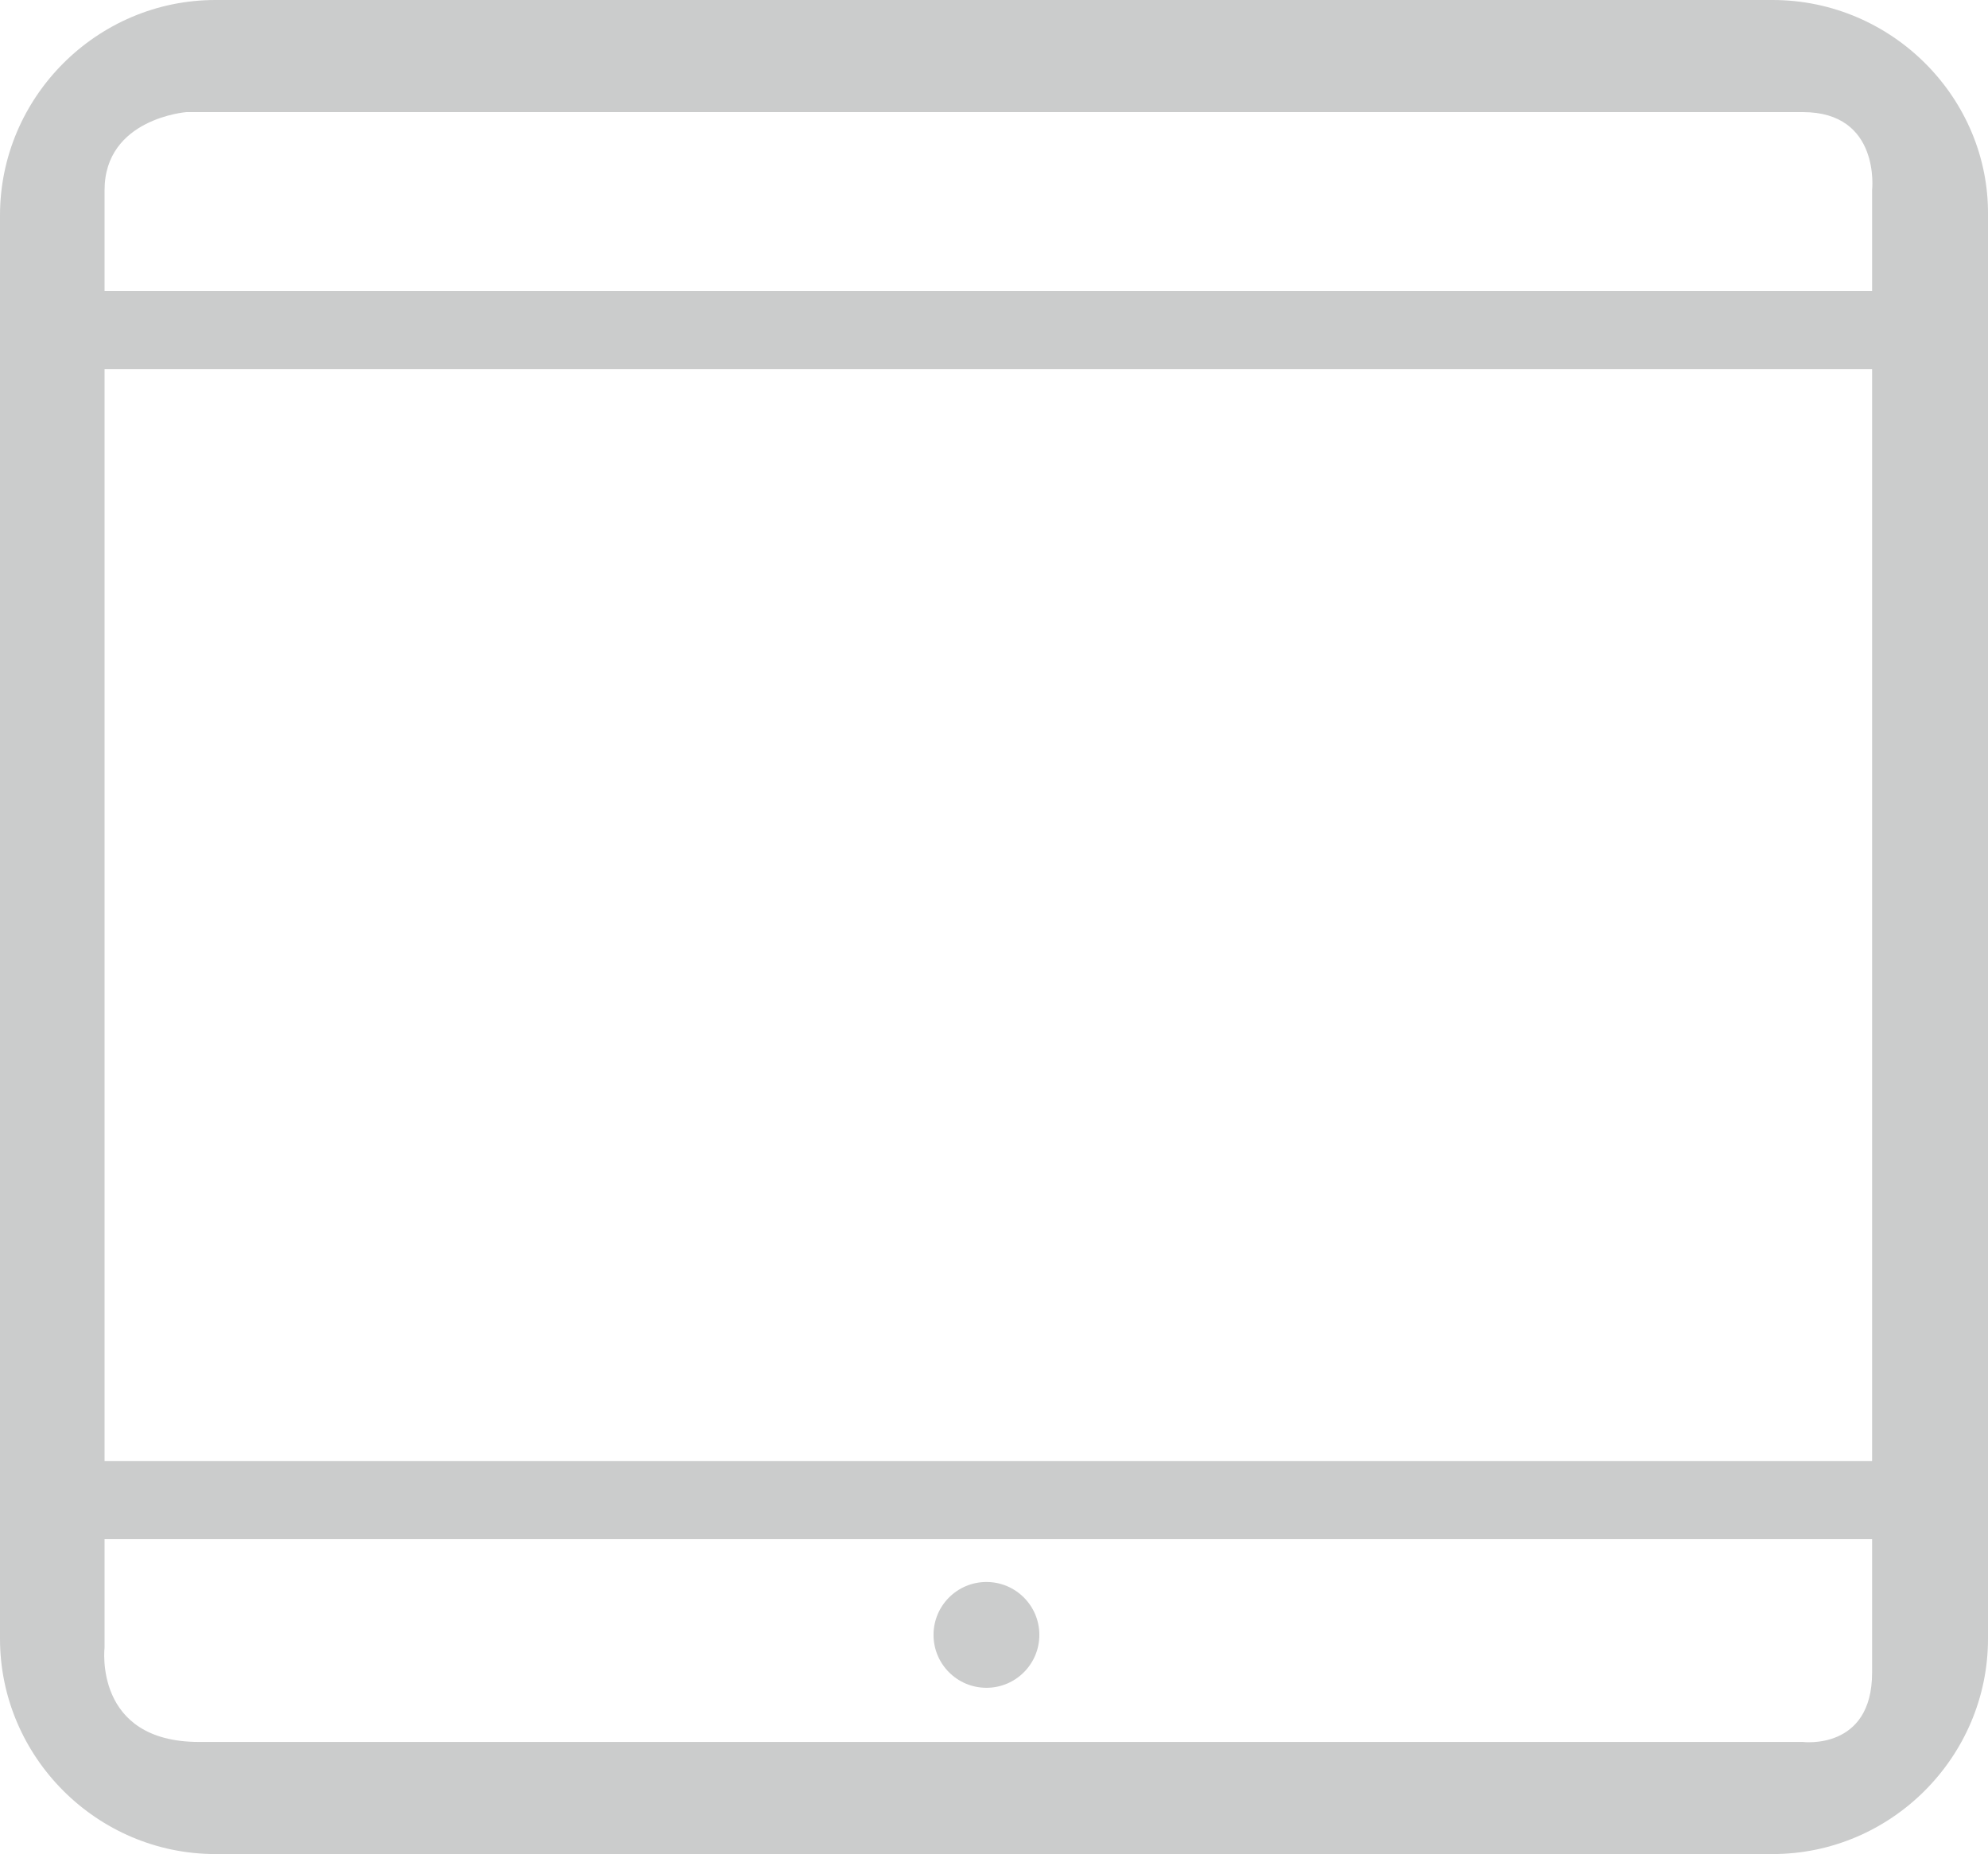 <?xml version="1.0" encoding="utf-8"?>
<!-- Generator: Adobe Illustrator 25.2.1, SVG Export Plug-In . SVG Version: 6.00 Build 0)  -->
<svg version="1.1" id="Layer_1" xmlns="http://www.w3.org/2000/svg" xmlns:xlink="http://www.w3.org/1999/xlink" x="0px" y="0px"
	 width="157.8px" height="147.2px" viewBox="0 0 157.8 147.2" style="enable-background:new 0 0 157.8 147.2;" xml:space="preserve"
	>
<style type="text/css">
	.st0{fill:#CBCCCC;}
</style>
<g>
	<path class="st0" d="M140.7,0H17.1C7.7,0,0,7.7,0,17.1v113c0,9.4,7.7,17.1,17.1,17.1h123.6c9.4,0,17.1-7.7,17.1-17.1v-113
		C157.9,7.8,150.2,0,140.7,0z M8.3,15.1c0-5.7,6.5-6.2,6.5-6.2h128.3c6.2,0,5.5,6.2,5.5,6.2v8H8.3V15.1z M148.6,29.3V116H8.3V29.3
		H148.6z M143.1,138.3H15.8c-8.4,0-7.5-7.5-7.5-7.5v-8.6h140.3v10.6C148.6,139,143.1,138.3,143.1,138.3z"/>
	<circle class="st0" cx="78.3" cy="129.8" r="4.2"/>
</g>
</svg>
